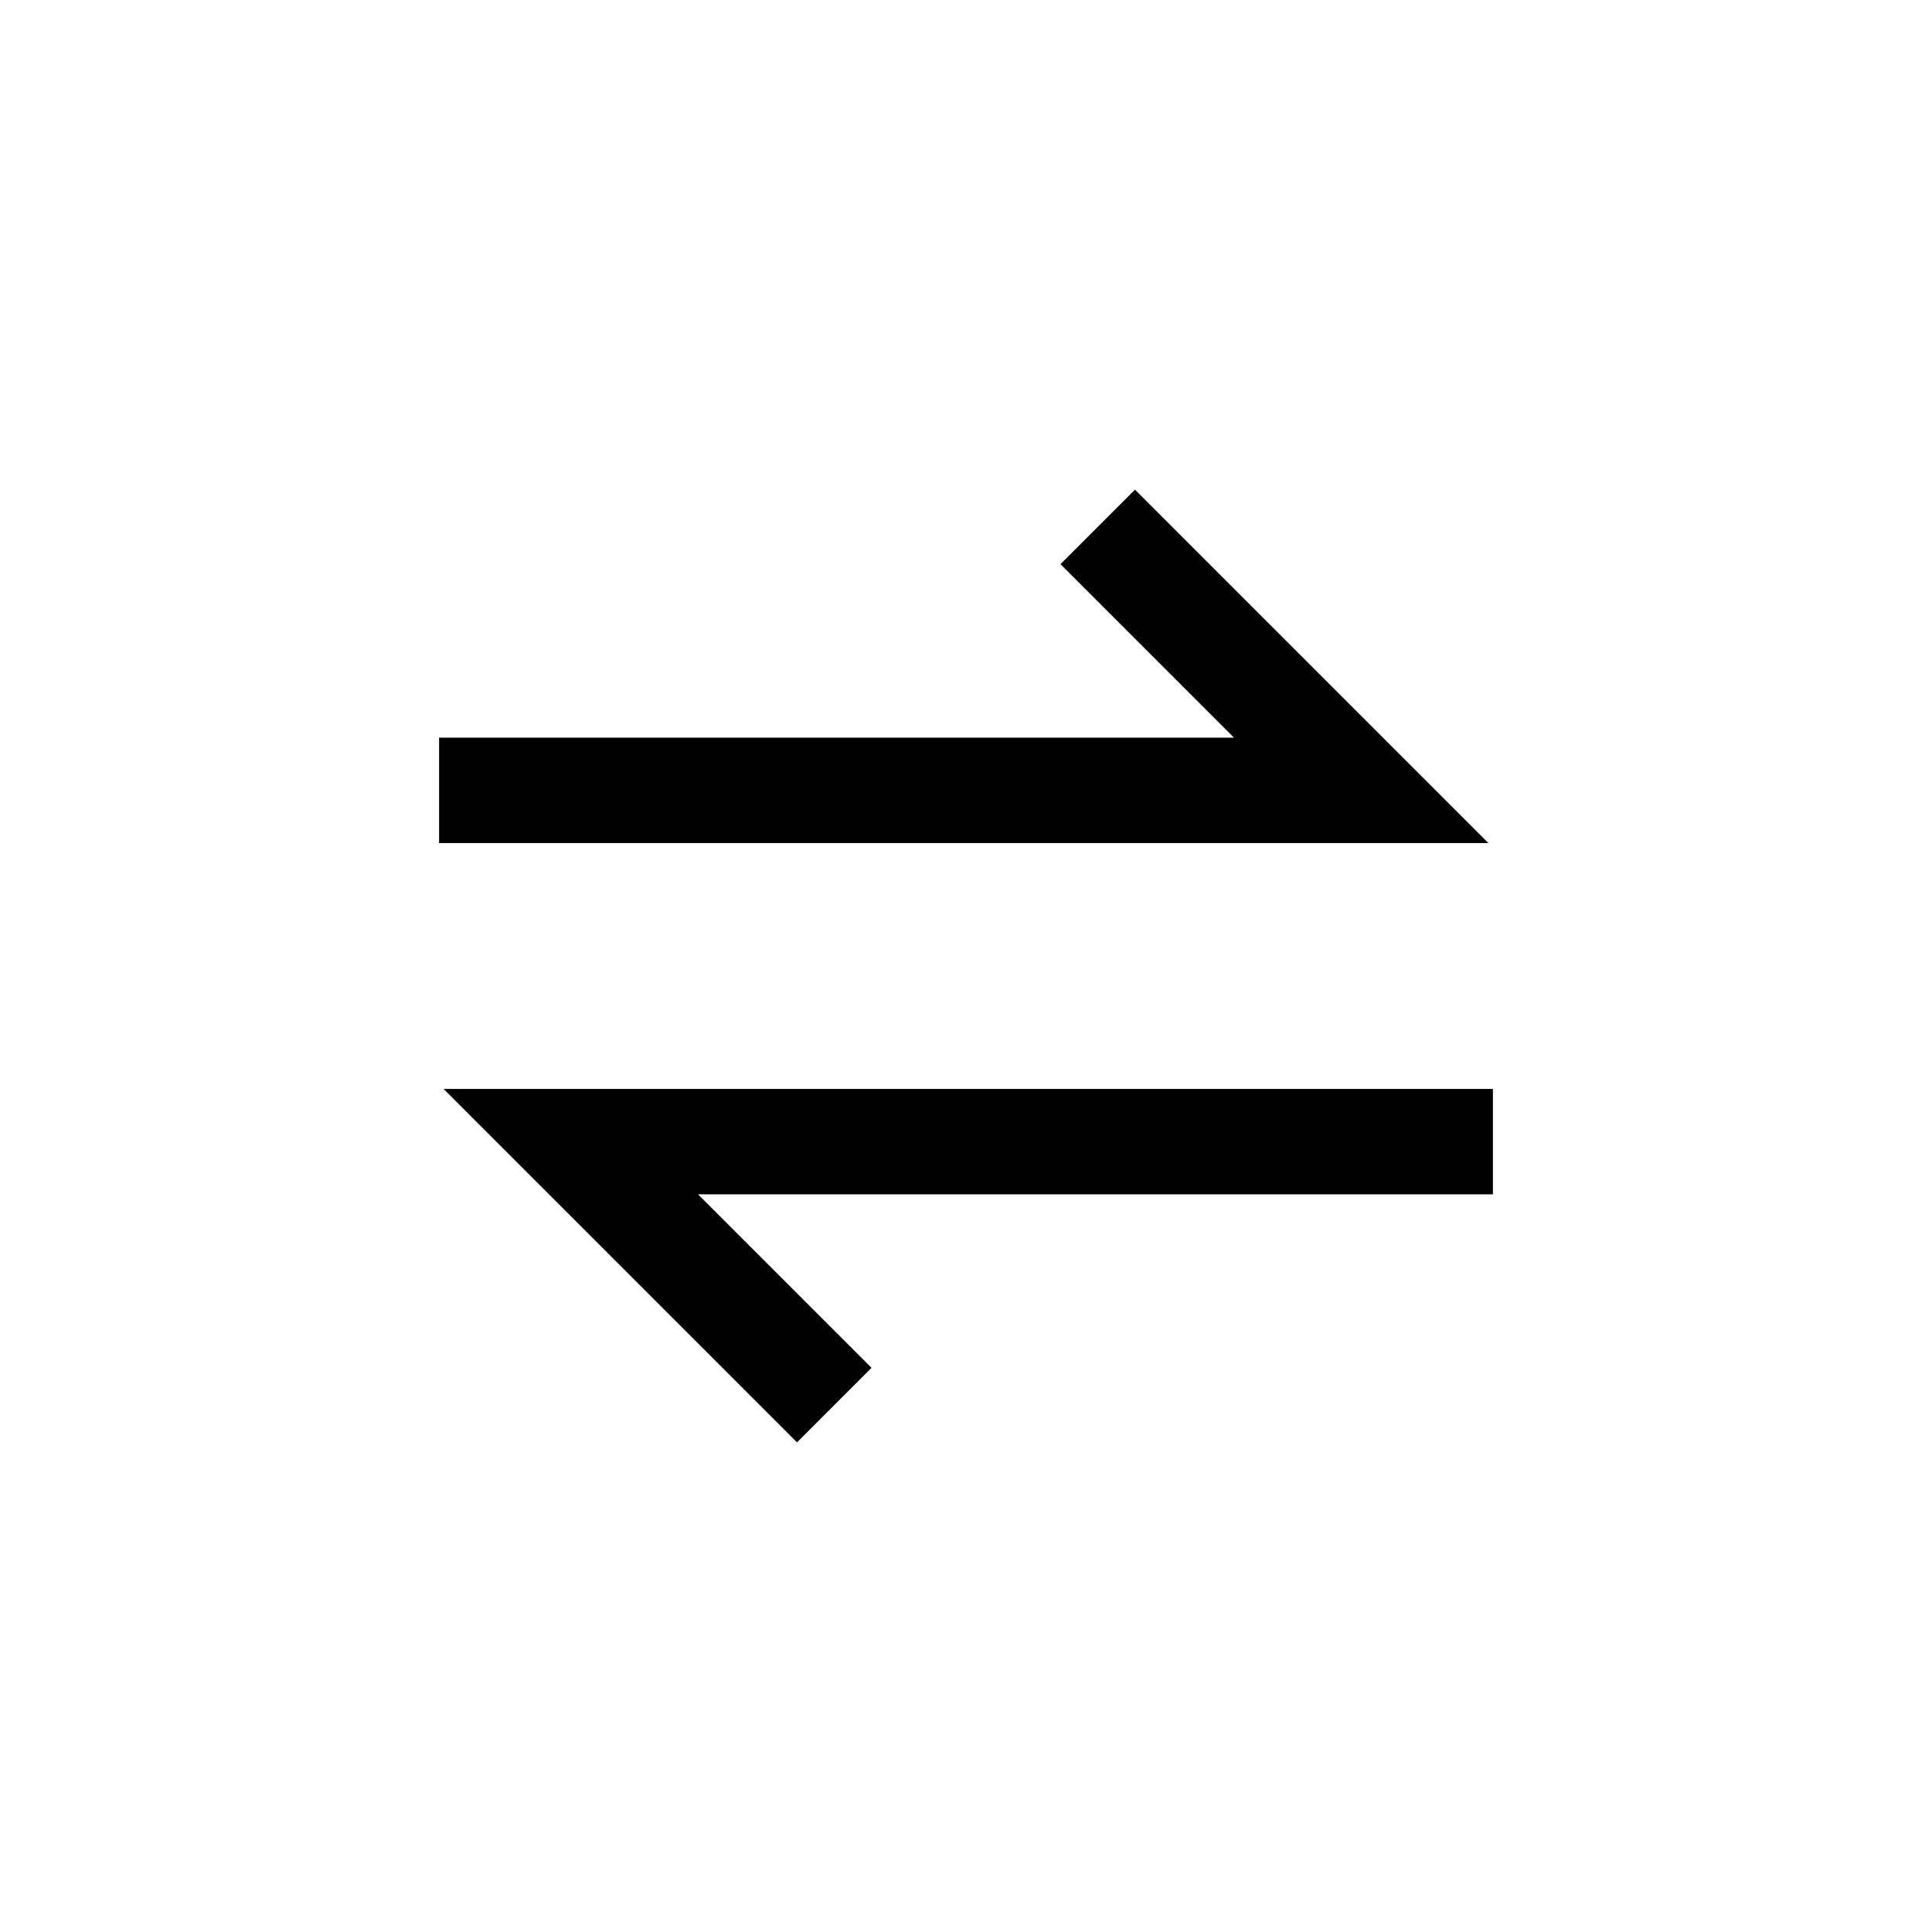 <svg width="100%" height="100%" viewBox="0 0 22 22" fill="none" xmlns="http://www.w3.org/2000/svg">
<g filter="url(#filter0_b_6144_16312)">
<path d="M0 2C0 0.895 0.895 0 2 0H20C21.105 0 22 0.895 22 2V20C22 21.105 21.105 22 20 22H2C0.895 22 0 21.105 0 20V2Z" fill="white" fill-opacity="0.1"/>
</g>
<path d="M5 9H15.5L12.5 6" stroke="current" stroke-width="1.2"/>
<path d="M17 13H6.5L9.5 16" stroke="current" stroke-width="1.2"/>
<defs>
<filter id="filter0_b_6144_16312" x="-50" y="-50" width="122" height="122" filterUnits="userSpaceOnUse" color-interpolation-filters="sRGB">
<feFlood flood-opacity="0" result="BackgroundImageFix"/>
<feGaussianBlur in="BackgroundImageFix" stdDeviation="25"/>
<feComposite in2="SourceAlpha" operator="in" result="effect1_backgroundBlur_6144_16312"/>
<feBlend mode="normal" in="SourceGraphic" in2="effect1_backgroundBlur_6144_16312" result="shape"/>
</filter>
</defs>
</svg>

